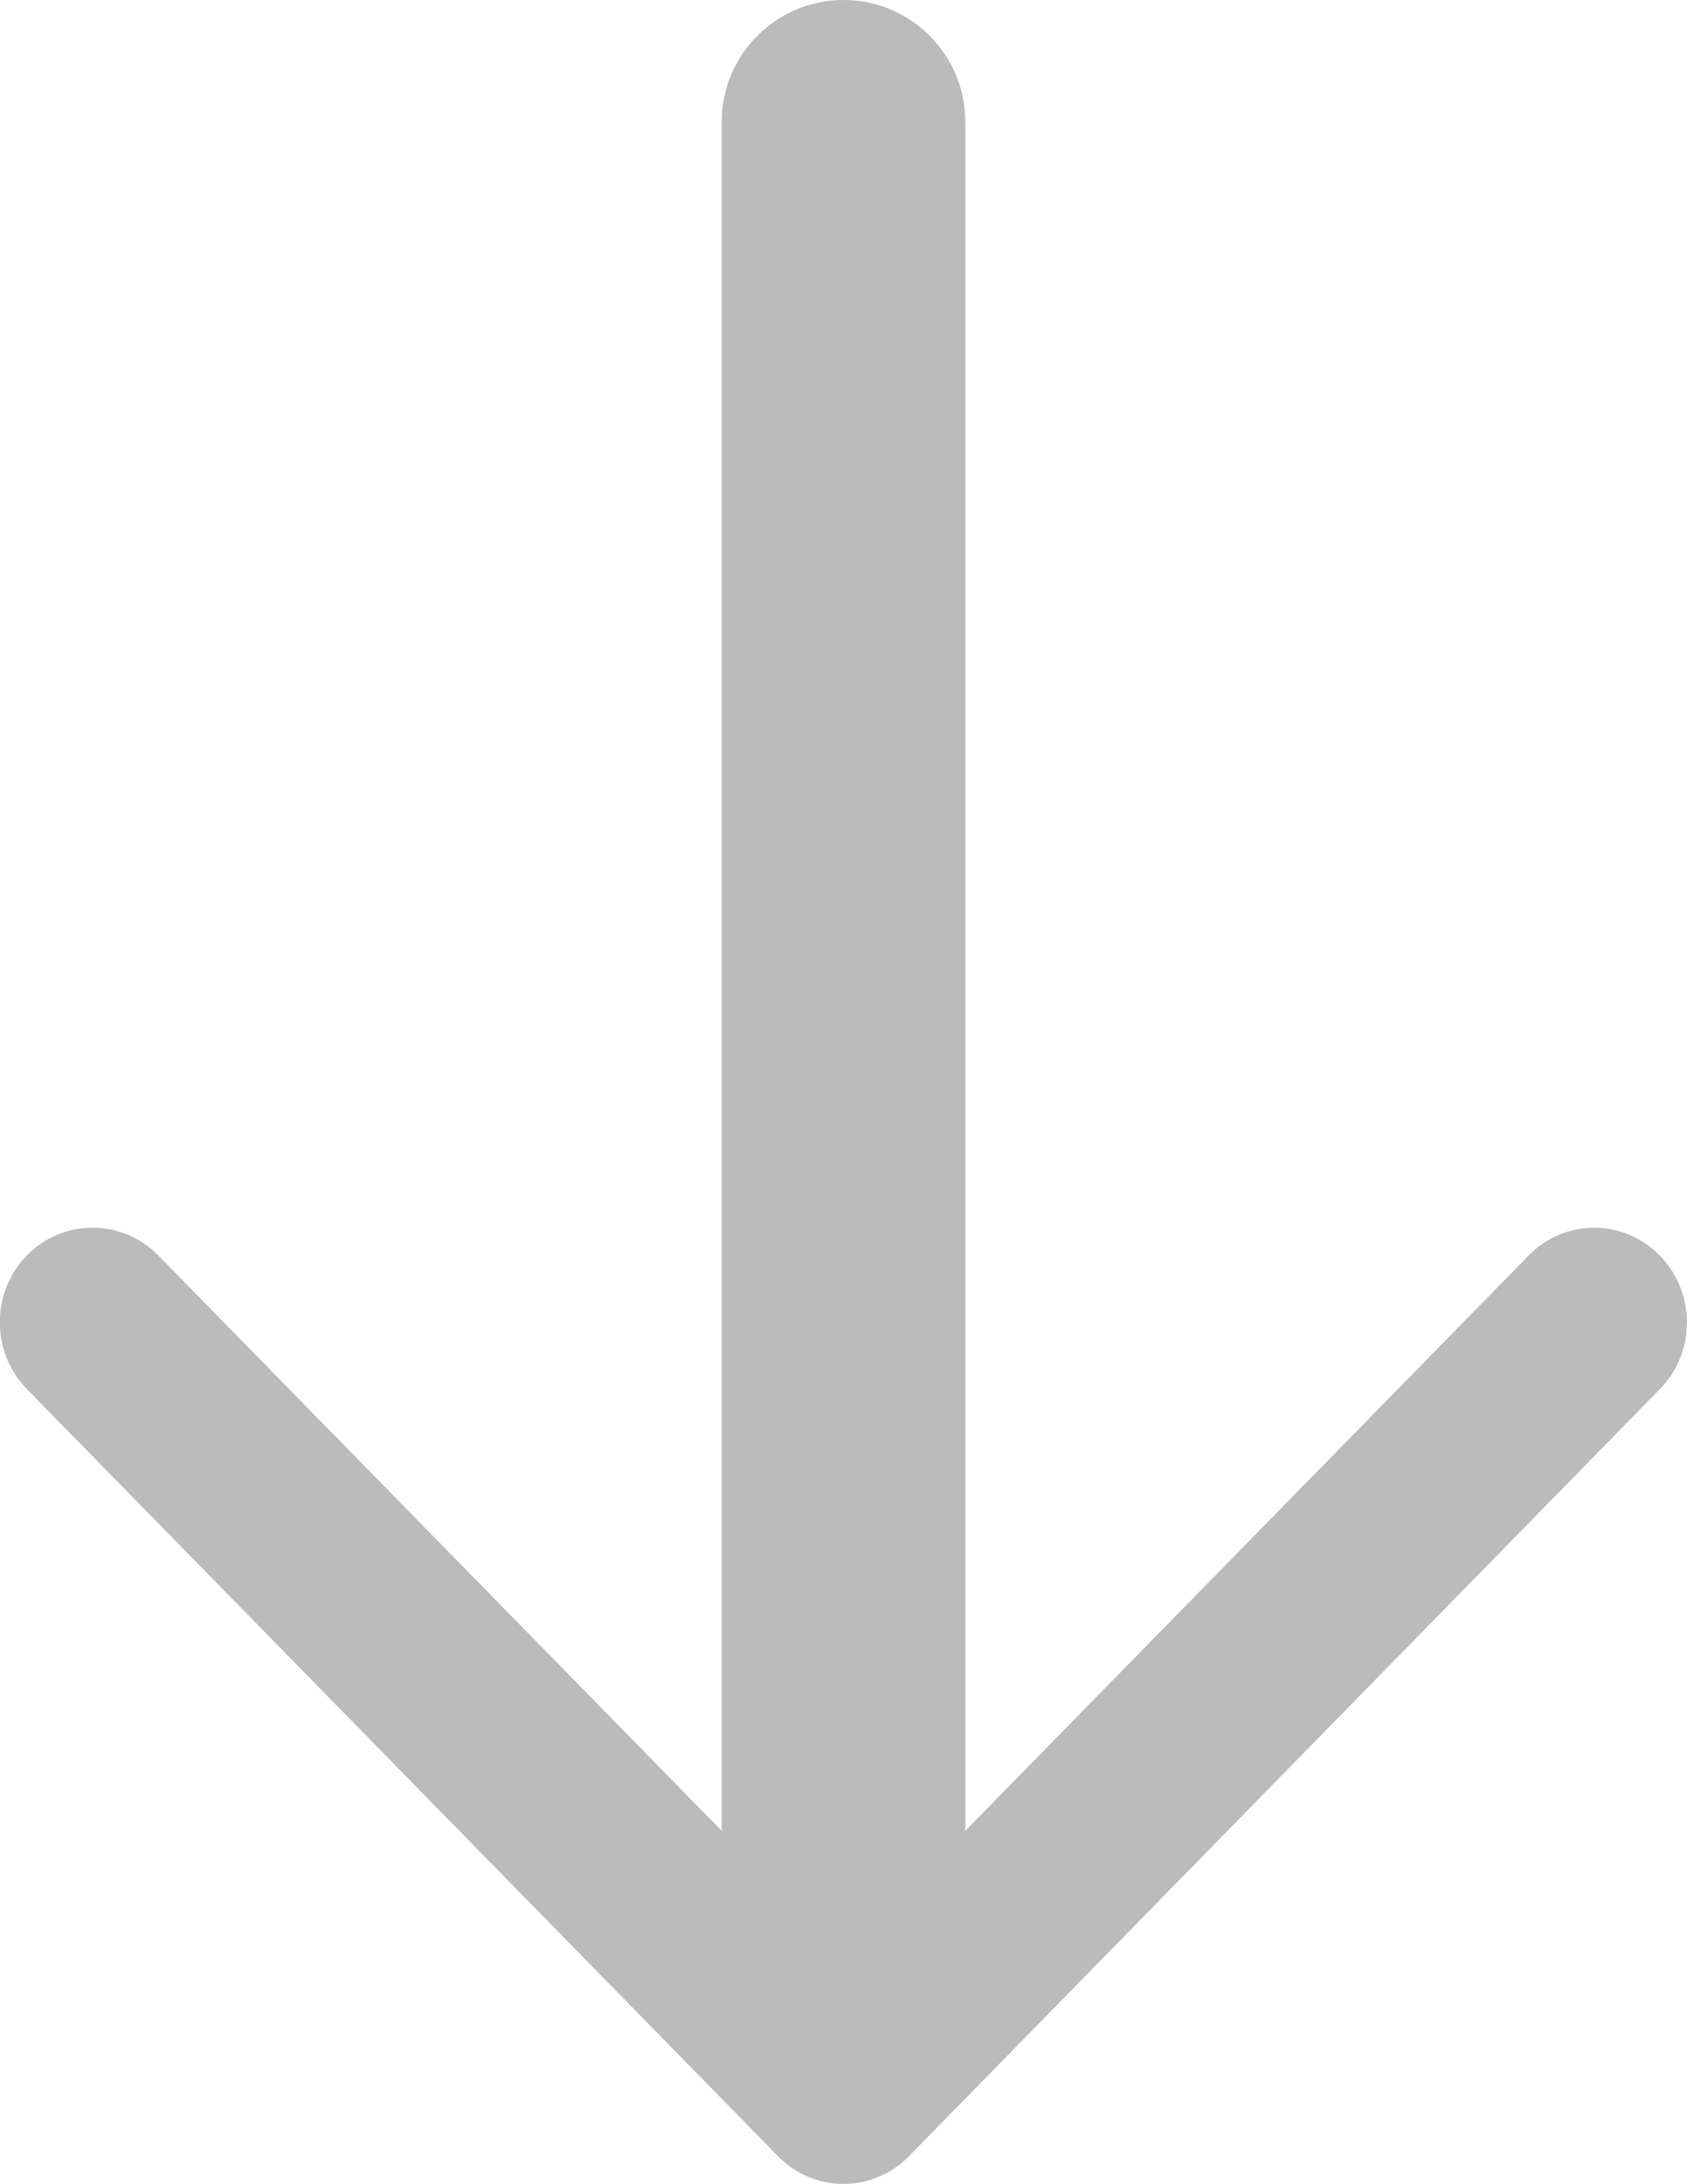 <?xml version="1.0" encoding="utf-8"?>
<!-- Generator: Adobe Illustrator 17.0.0, SVG Export Plug-In . SVG Version: 6.00 Build 0)  -->
<!DOCTYPE svg PUBLIC "-//W3C//DTD SVG 1.1//EN" "http://www.w3.org/Graphics/SVG/1.1/DTD/svg11.dtd">
<svg version="1.1" id="Livello_1" xmlns="http://www.w3.org/2000/svg" xmlns:xlink="http://www.w3.org/1999/xlink" x="0px" y="0px"
	 width="6.926px" height="8.962px" viewBox="0 0 6.926 8.962" enable-background="new 0 0 6.926 8.962" xml:space="preserve">
<path fill-rule="evenodd" clip-rule="evenodd" fill="#BBBBBB" d="M6.814,5.701L3.732,8.848C3.583,9,3.342,9,3.194,8.848L0.111,5.701
	c-0.149-0.152-0.149-0.398,0-0.55C0.26,5,0.501,5,0.65,5.152l2.313,2.361V0.5c0-0.276,0.224-0.5,0.5-0.5s0.5,0.224,0.5,0.5v7.013
	l2.313-2.361C6.35,5.076,6.448,5.038,6.545,5.038S6.74,5.076,6.814,5.152C6.963,5.304,6.963,5.55,6.814,5.701z"/>
</svg>
